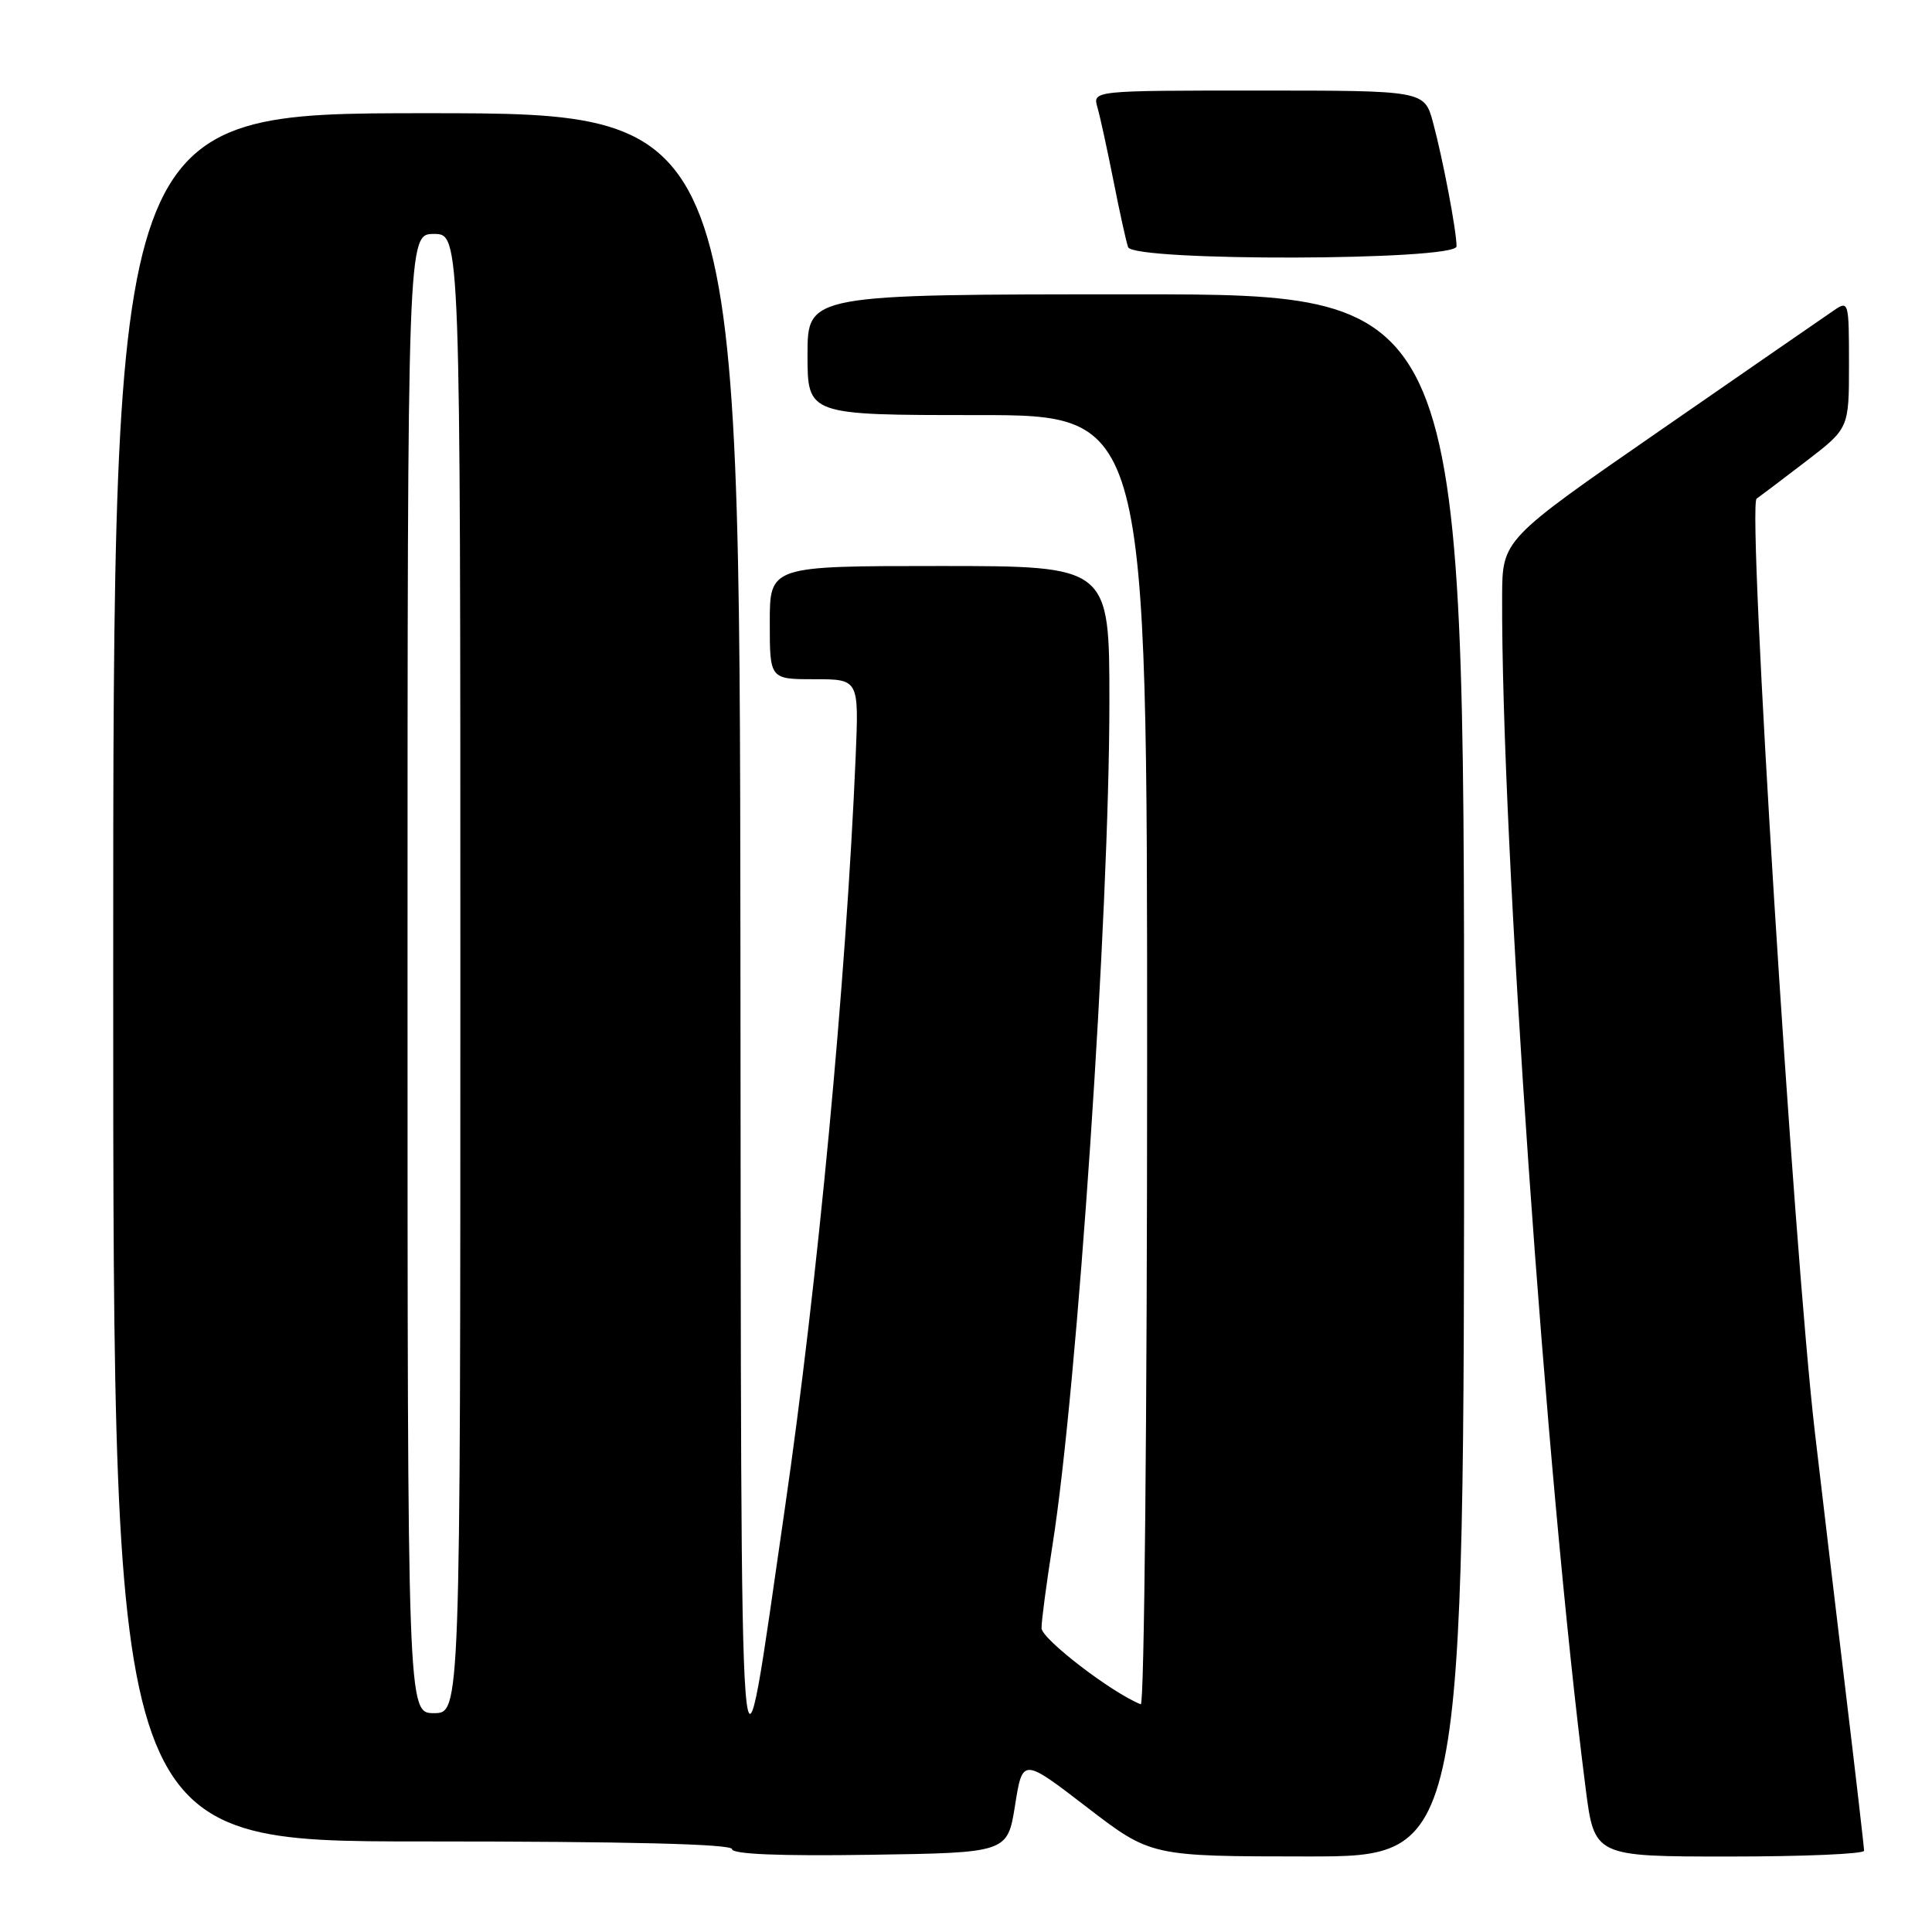 <?xml version="1.0" encoding="UTF-8" standalone="no"?>
<!DOCTYPE svg PUBLIC "-//W3C//DTD SVG 1.1//EN" "http://www.w3.org/Graphics/SVG/1.1/DTD/svg11.dtd" >
<svg xmlns="http://www.w3.org/2000/svg" xmlns:xlink="http://www.w3.org/1999/xlink" version="1.1" viewBox="0 0 256 256">
 <g >
 <path fill="currentColor"
d=" M 134.50 239.21 C 135.50 232.92 135.50 232.92 144.00 239.45 C 152.50 245.98 152.50 245.98 173.25 245.99 C 194.00 246.00 194.00 246.00 194.00 142.50 C 194.00 39.00 194.00 39.00 150.50 39.00 C 107.00 39.00 107.00 39.00 107.00 47.00 C 107.00 55.00 107.00 55.00 129.50 55.00 C 152.00 55.00 152.00 55.00 152.00 140.58 C 152.00 187.65 151.62 226.02 151.16 225.83 C 147.30 224.30 138.02 217.17 138.01 215.74 C 138.00 214.77 138.66 209.82 139.46 204.74 C 142.76 183.95 147.00 121.03 147.00 92.99 C 147.00 75.00 147.00 75.00 124.50 75.00 C 102.00 75.00 102.00 75.00 102.00 82.50 C 102.00 90.00 102.00 90.00 107.91 90.00 C 113.81 90.00 113.81 90.00 113.38 100.25 C 112.10 130.16 108.37 169.78 103.98 200.00 C 97.85 242.28 98.23 247.14 98.11 125.25 C 98.00 15.00 98.00 15.00 56.50 15.00 C 15.00 15.00 15.00 15.00 15.00 129.50 C 15.00 244.00 15.00 244.00 56.00 244.00 C 83.27 244.00 97.00 244.34 97.00 245.02 C 97.00 245.69 103.30 245.95 115.25 245.77 C 133.50 245.50 133.50 245.50 134.50 239.21 Z  M 247.00 245.23 C 247.00 244.81 245.87 235.03 244.48 223.48 C 243.10 211.94 241.30 196.81 240.49 189.86 C 237.65 165.59 231.49 66.97 232.76 66.08 C 233.22 65.76 236.16 63.53 239.30 61.13 C 245.00 56.76 245.00 56.76 245.00 48.26 C 245.00 39.96 244.95 39.79 243.00 41.13 C 241.89 41.88 231.56 49.02 220.03 57.00 C 199.07 71.50 199.07 71.50 199.04 79.00 C 198.90 110.93 204.86 196.05 210.10 236.92 C 211.26 246.00 211.26 246.00 229.13 246.00 C 238.96 246.00 247.00 245.66 247.00 245.23 Z  M 193.00 32.64 C 193.00 30.59 191.19 21.08 189.89 16.25 C 188.74 12.00 188.74 12.00 166.75 12.00 C 144.77 12.00 144.77 12.00 145.42 14.25 C 145.78 15.49 146.73 19.88 147.55 24.00 C 148.36 28.12 149.23 32.06 149.48 32.75 C 150.18 34.66 193.00 34.55 193.00 32.64 Z  M 54.00 129.00 C 54.00 31.00 54.00 31.00 57.50 31.00 C 61.00 31.00 61.00 31.00 61.00 129.00 C 61.00 227.00 61.00 227.00 57.50 227.00 C 54.00 227.00 54.00 227.00 54.00 129.00 Z "/>
</g>
</svg>